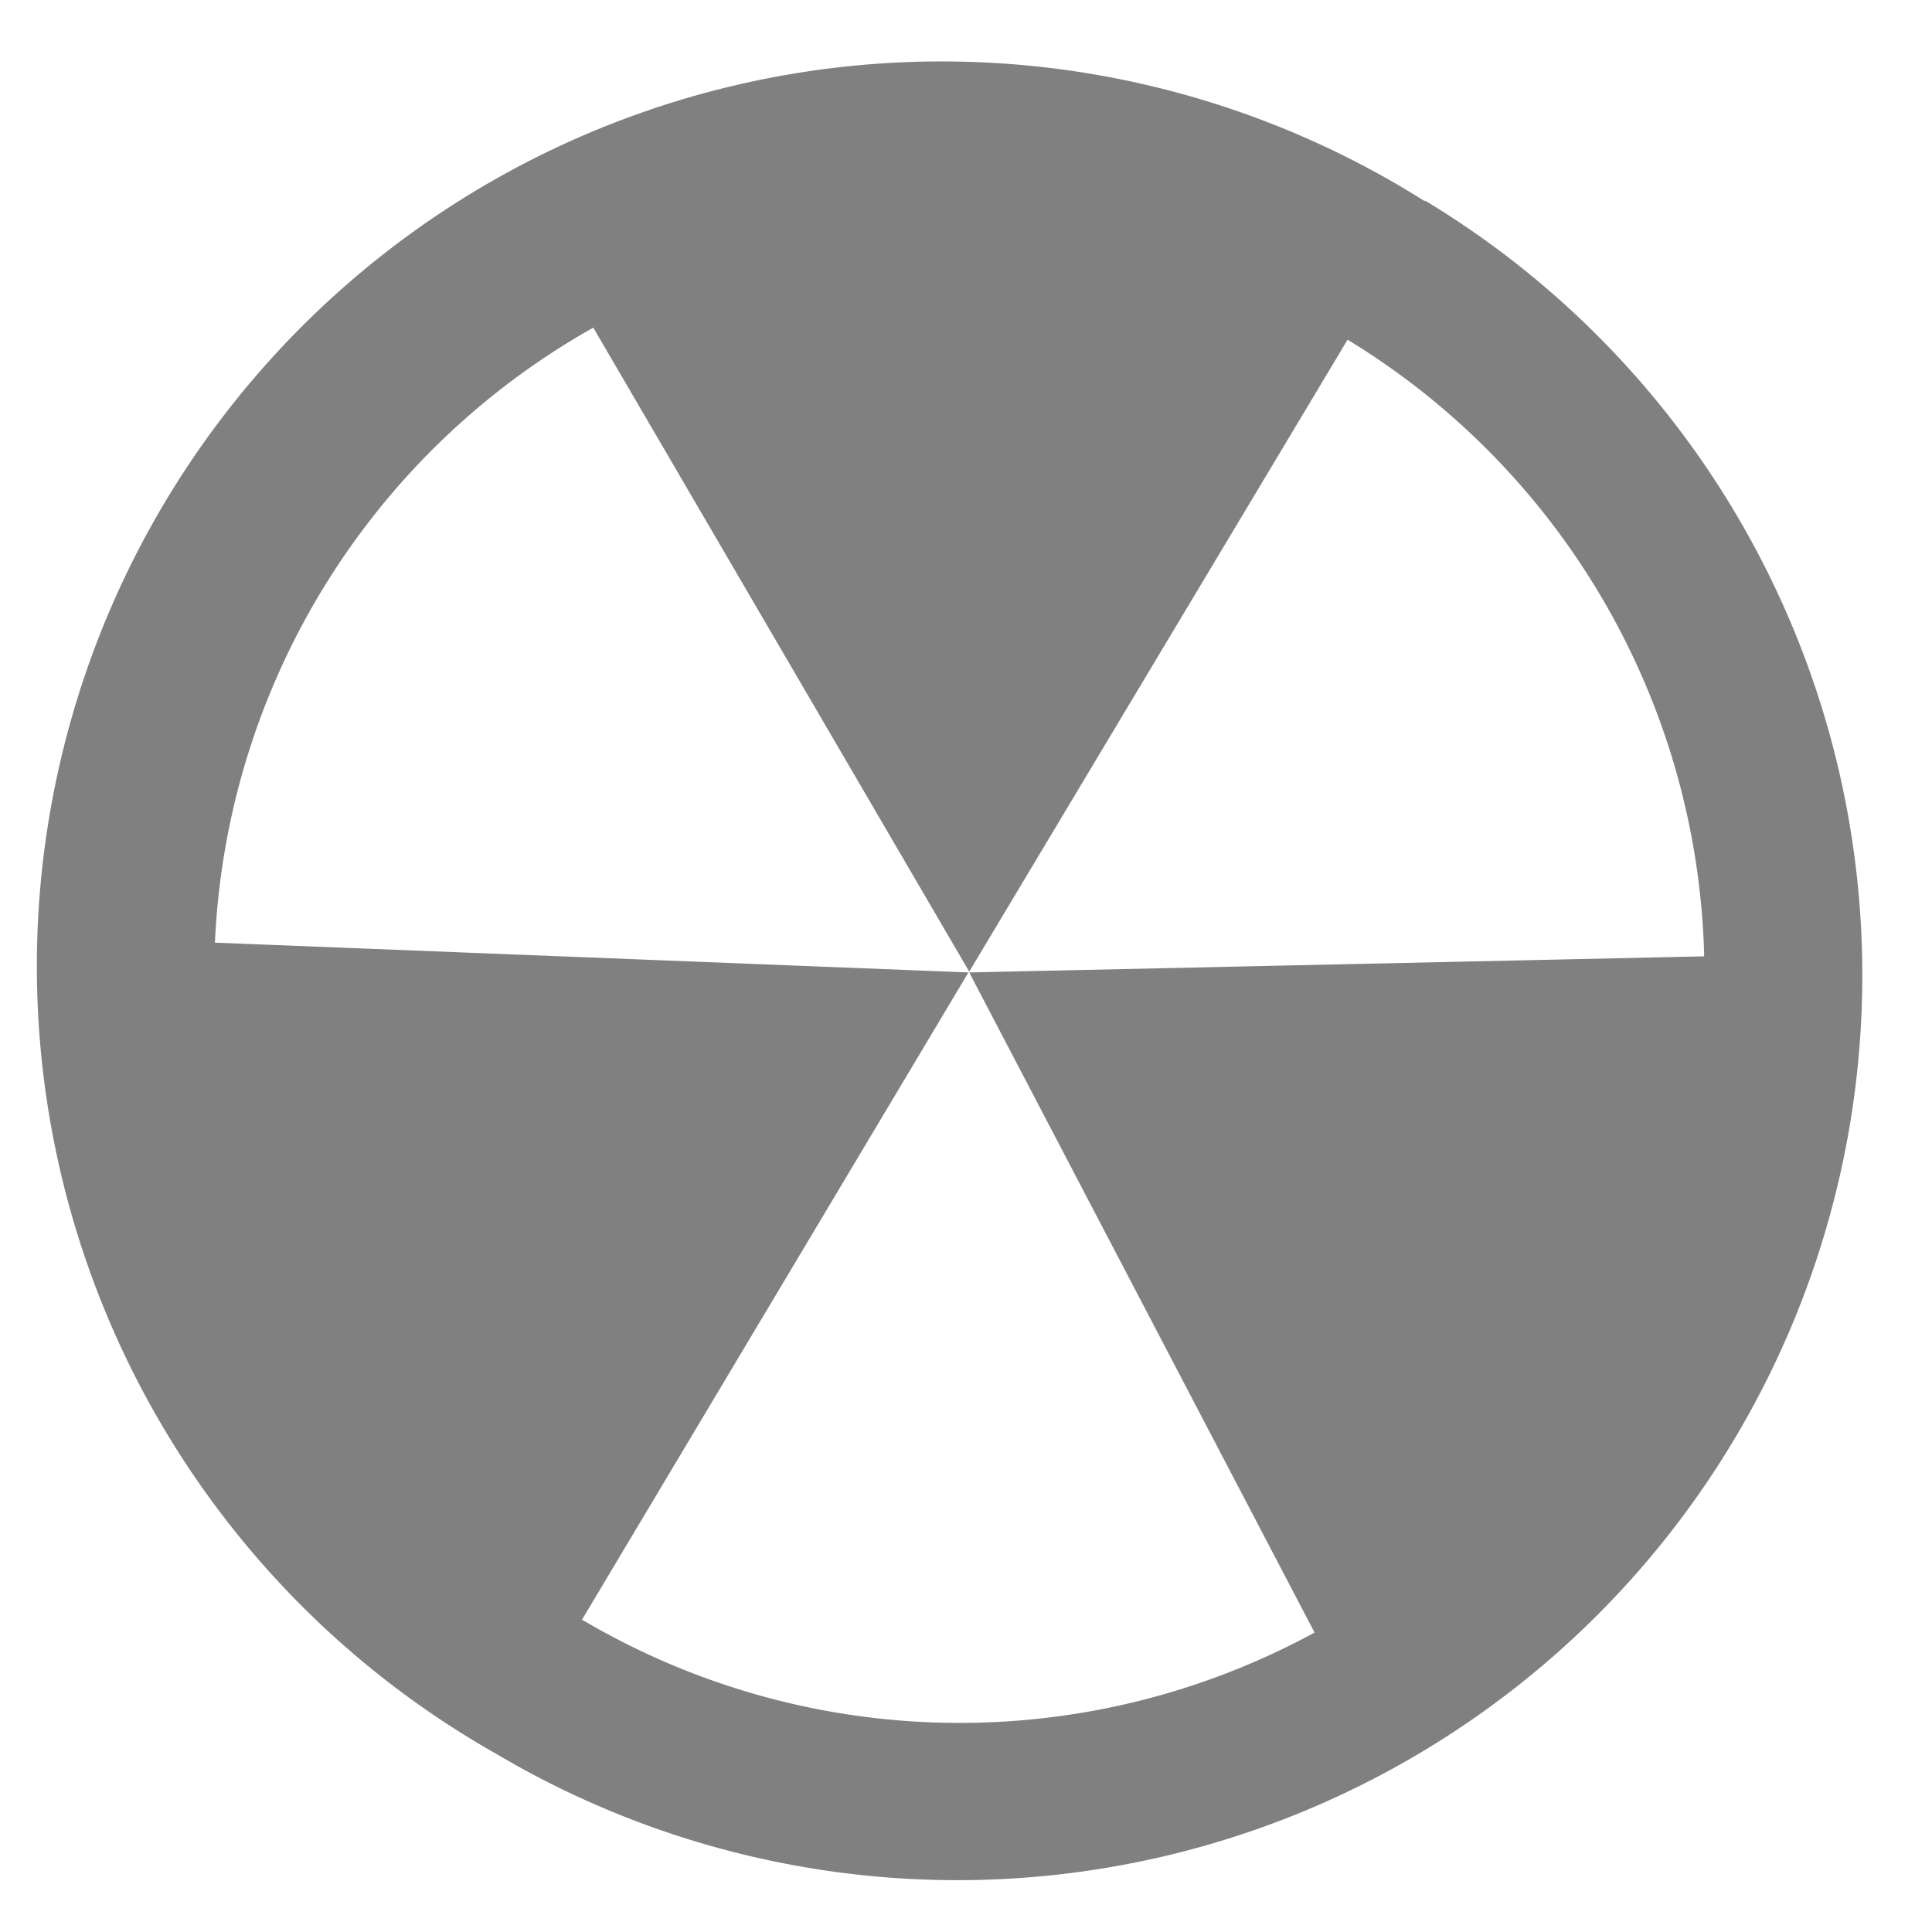 <?xml version="1.0" encoding="UTF-8" standalone="no"?>
<svg
   xmlns:dc="http://purl.org/dc/elements/1.1/"
   xmlns:cc="http://creativecommons.org/ns#"
   xmlns:rdf="http://www.w3.org/1999/02/22-rdf-syntax-ns#"
   xmlns:svg="http://www.w3.org/2000/svg"
   xmlns="http://www.w3.org/2000/svg"
   xmlns:sodipodi="http://sodipodi.sourceforge.net/DTD/sodipodi-0.dtd"
   xmlns:inkscape="http://www.inkscape.org/namespaces/inkscape"
   width="24"
   height="24"
   version="1.1"
   id="svg4"
   sodipodi:docname="applications-electronics-symbolic.svg"
   inkscape:version="0.92.4 (5da689c313, 2019-01-14)">
  <defs
     id="defs8" />
  <sodipodi:namedview
     pagecolor="#ffffff"
     bordercolor="#666666"
     borderopacity="1"
     objecttolerance="10"
     gridtolerance="10"
     guidetolerance="10"
     inkscape:pageopacity="0"
     inkscape:pageshadow="2"
     inkscape:window-width="1112"
     inkscape:window-height="480"
     id="namedview6"
     showgrid="false"
     inkscape:zoom="9.8333333"
     inkscape:cx="1.0677966"
     inkscape:cy="12"
     inkscape:window-x="0"
     inkscape:window-y="25"
     inkscape:window-maximized="0"
     inkscape:current-layer="svg4" />
  <path
     d="M 17.7,2.5 A 11.24,11.24 0 1 0 6.17,21.79 11.241,11.241 0 0 0 17.7,2.49 Z m -5.66,9.58 4.29,8.2 a 9.22,9.22 0 0 1 -9.1,-0.16 l 4.8,-8.04 -9.36,-0.37 a 9.24,9.24 0 0 1 4.7,-7.64 l 4.67,8 4.7,-7.85 a 9.23,9.23 0 0 1 4.43,7.66 z"
     id="path2"
     inkscape:connector-curvature="0"
     style="fill:#808080" />
</svg>
